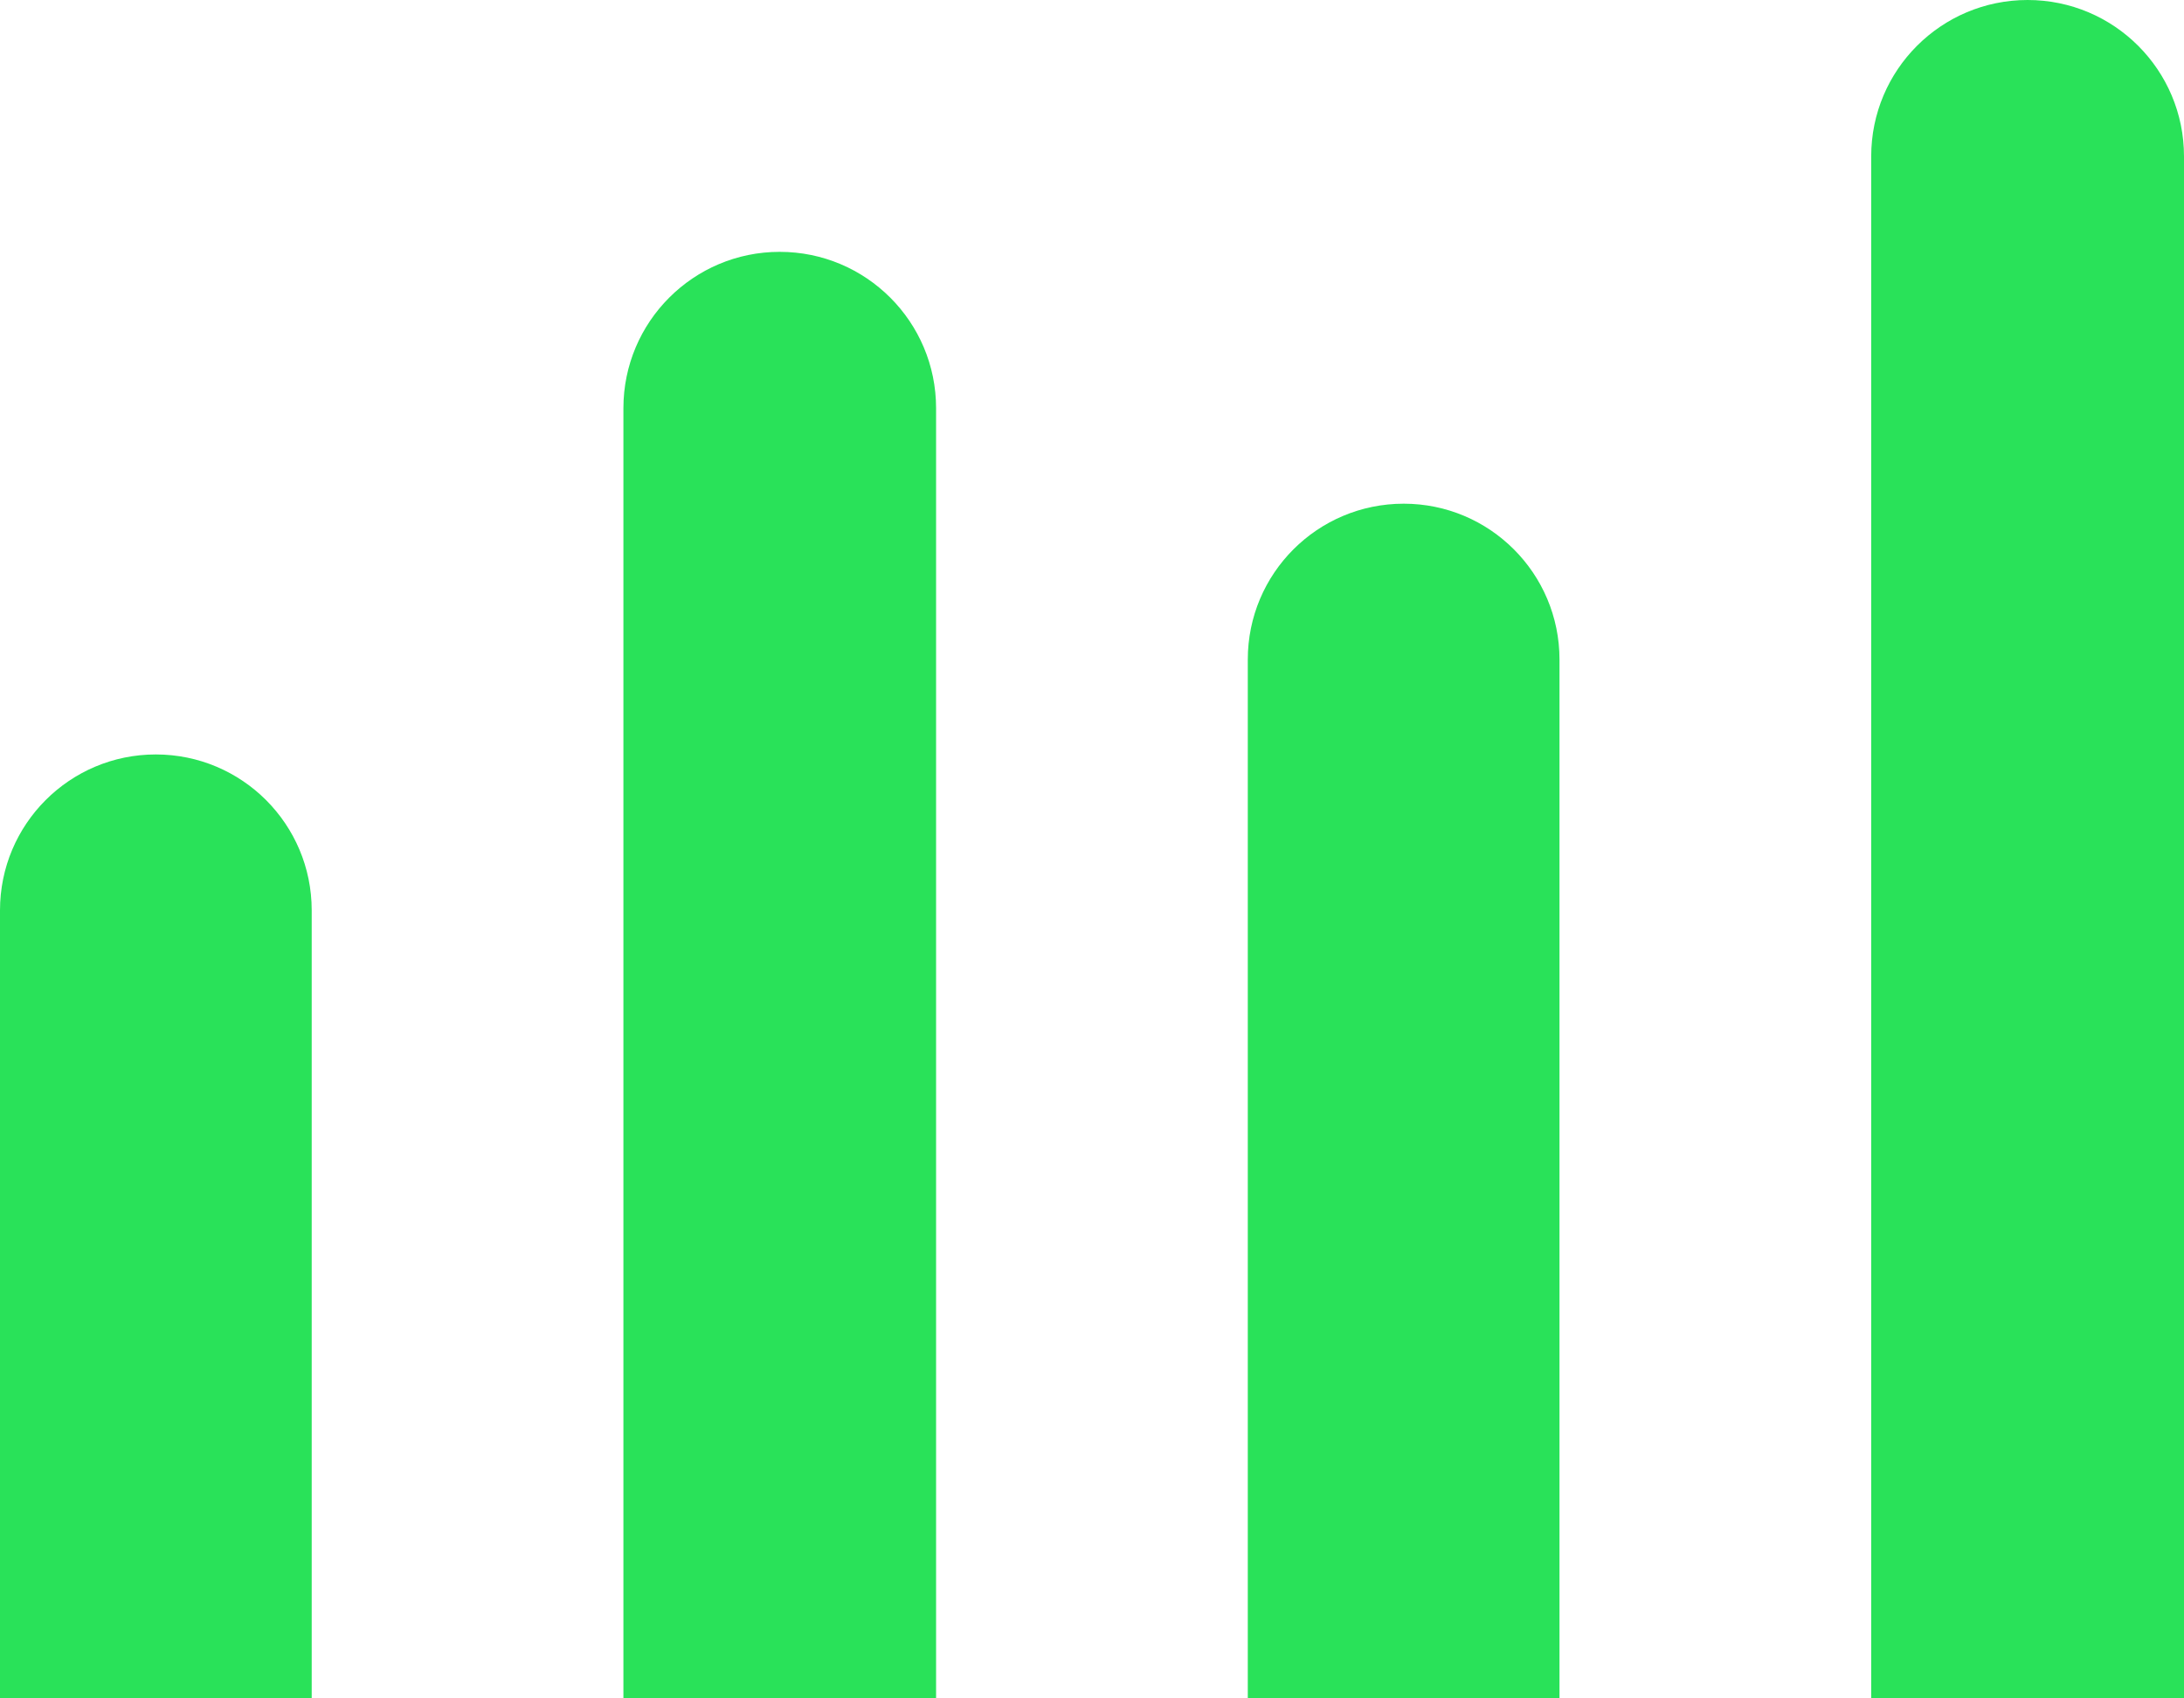 <svg width="18" height="14" viewBox="0 0 18 14" fill="none" xmlns="http://www.w3.org/2000/svg">
<path fill-rule="evenodd" clip-rule="evenodd" d="M15.422 14H18V1.289C18 0.577 17.423 0 16.711 0C15.999 0 15.422 0.577 15.422 1.289V14ZM5.138 14H7.715V3.365C7.715 2.653 7.138 2.076 6.426 2.076C5.715 2.076 5.138 2.653 5.138 3.365V14ZM10.284 14H12.853V5.437C12.853 4.727 12.278 4.152 11.569 4.152C10.859 4.152 10.284 4.727 10.284 5.437V14ZM0 14H2.569V7.504C2.569 6.794 1.994 6.219 1.284 6.219C0.575 6.219 0 6.794 0 7.504V14Z" fill="#29E259"/>
</svg>
